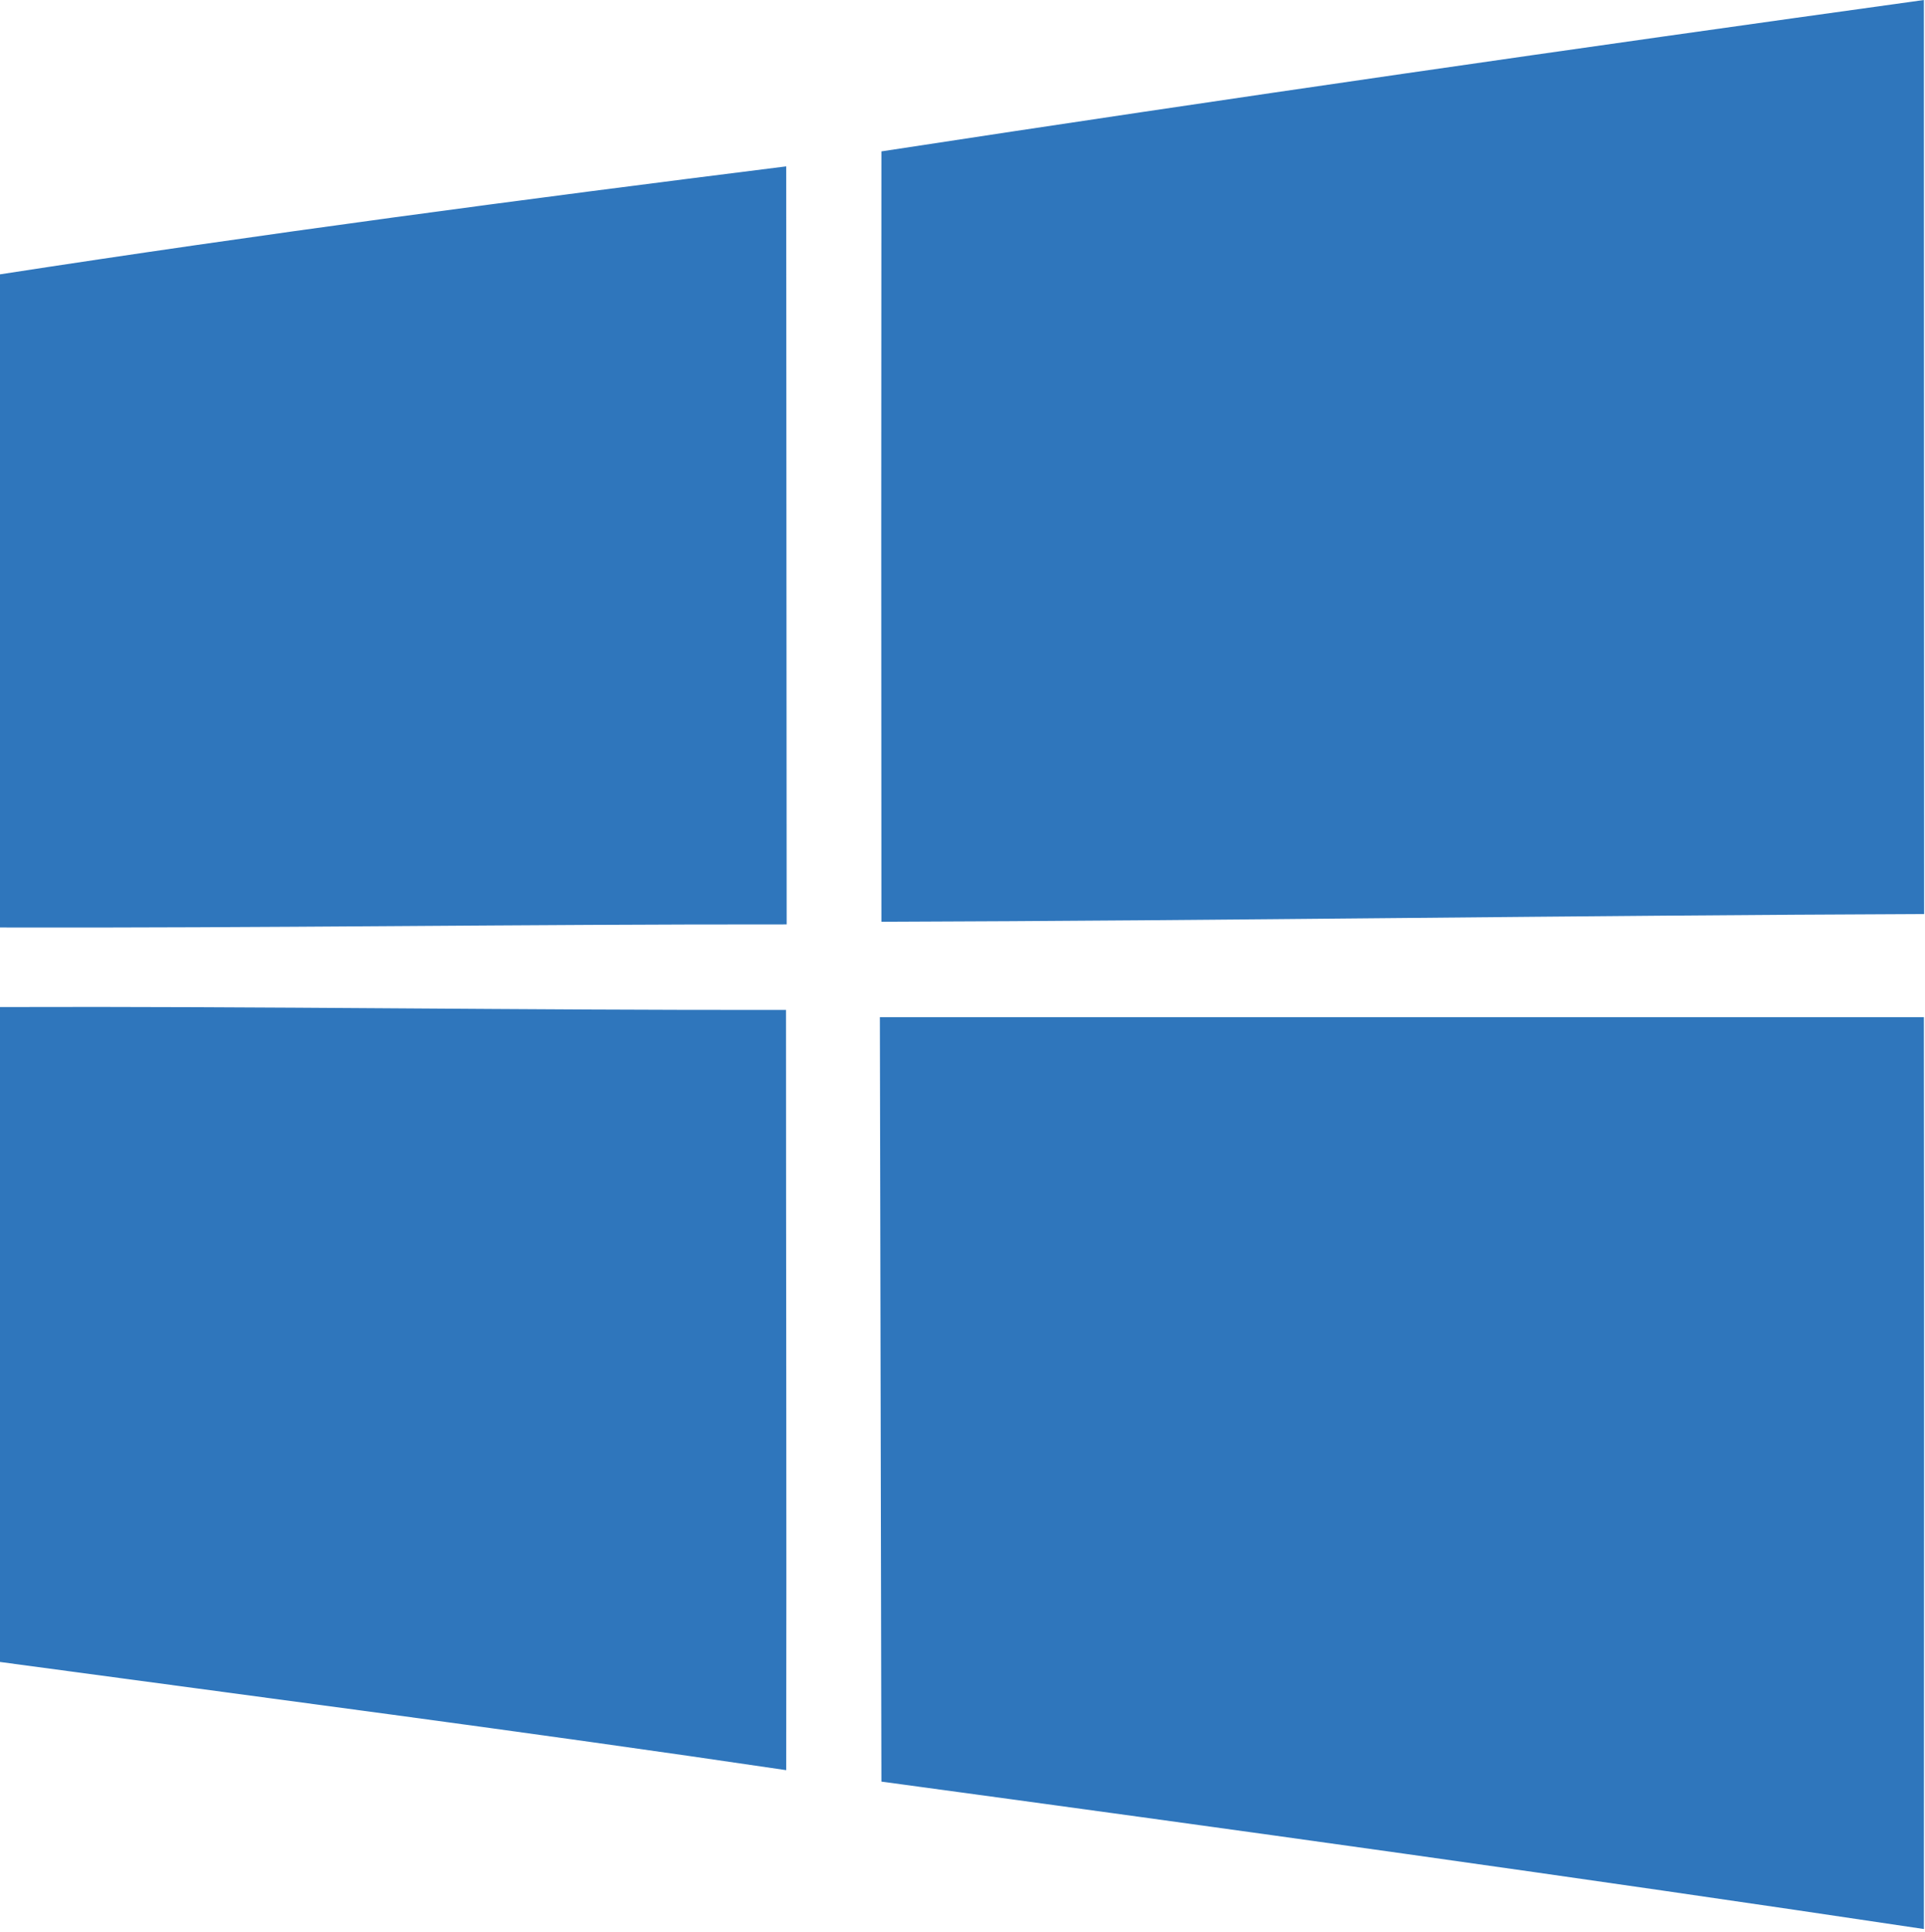 <?xml version="1.0" encoding="UTF-8" standalone="no"?><!DOCTYPE svg PUBLIC "-//W3C//DTD SVG 1.1//EN" "http://www.w3.org/Graphics/SVG/1.1/DTD/svg11.dtd"><svg width="100%" height="100%" viewBox="0 0 273 274" version="1.1" xmlns="http://www.w3.org/2000/svg" xmlns:xlink="http://www.w3.org/1999/xlink" xml:space="preserve" style="fill-rule:evenodd;clip-rule:evenodd;stroke-linejoin:round;stroke-miterlimit:1.414;"><path d="M125,21.469c49.219,-7.532 98.531,-14.625 147.844,-21.469c0.031,43.219 0,86.406 0.031,129.625c-49.281,0.188 -98.563,0.937 -147.875,1.094c-0.031,-36.438 -0.031,-72.844 0,-109.25Z" style="fill:#2f76bc;fill-rule:nonzero;"/><path d="M0,38.906c37.062,-5.719 74.281,-10.656 111.5,-15.312c0.031,35.844 0.031,71.656 0.063,107.5c-37.188,-0.031 -74.376,0.531 -111.563,0.437l0,-92.625Z" style="fill:#2f76bc;fill-rule:nonzero;"/><path d="M0,142.813c37.156,-0.125 74.313,0.468 111.469,0.406c0,35.937 0.094,71.875 0.031,107.812c-37.125,-5.5 -74.313,-10.312 -111.5,-15.343l0,-92.875Z" style="fill:#2f76bc;fill-rule:nonzero;"/><path d="M124.781,144.25c49.375,0 98.719,0 148.063,0c0.062,43.094 0,86.188 0,129.313c-49.219,-7.376 -98.532,-14.219 -147.844,-20.907c-0.063,-36.125 -0.156,-72.25 -0.219,-108.406Z" style="fill:#2f76bc;fill-rule:nonzero;"/></svg>